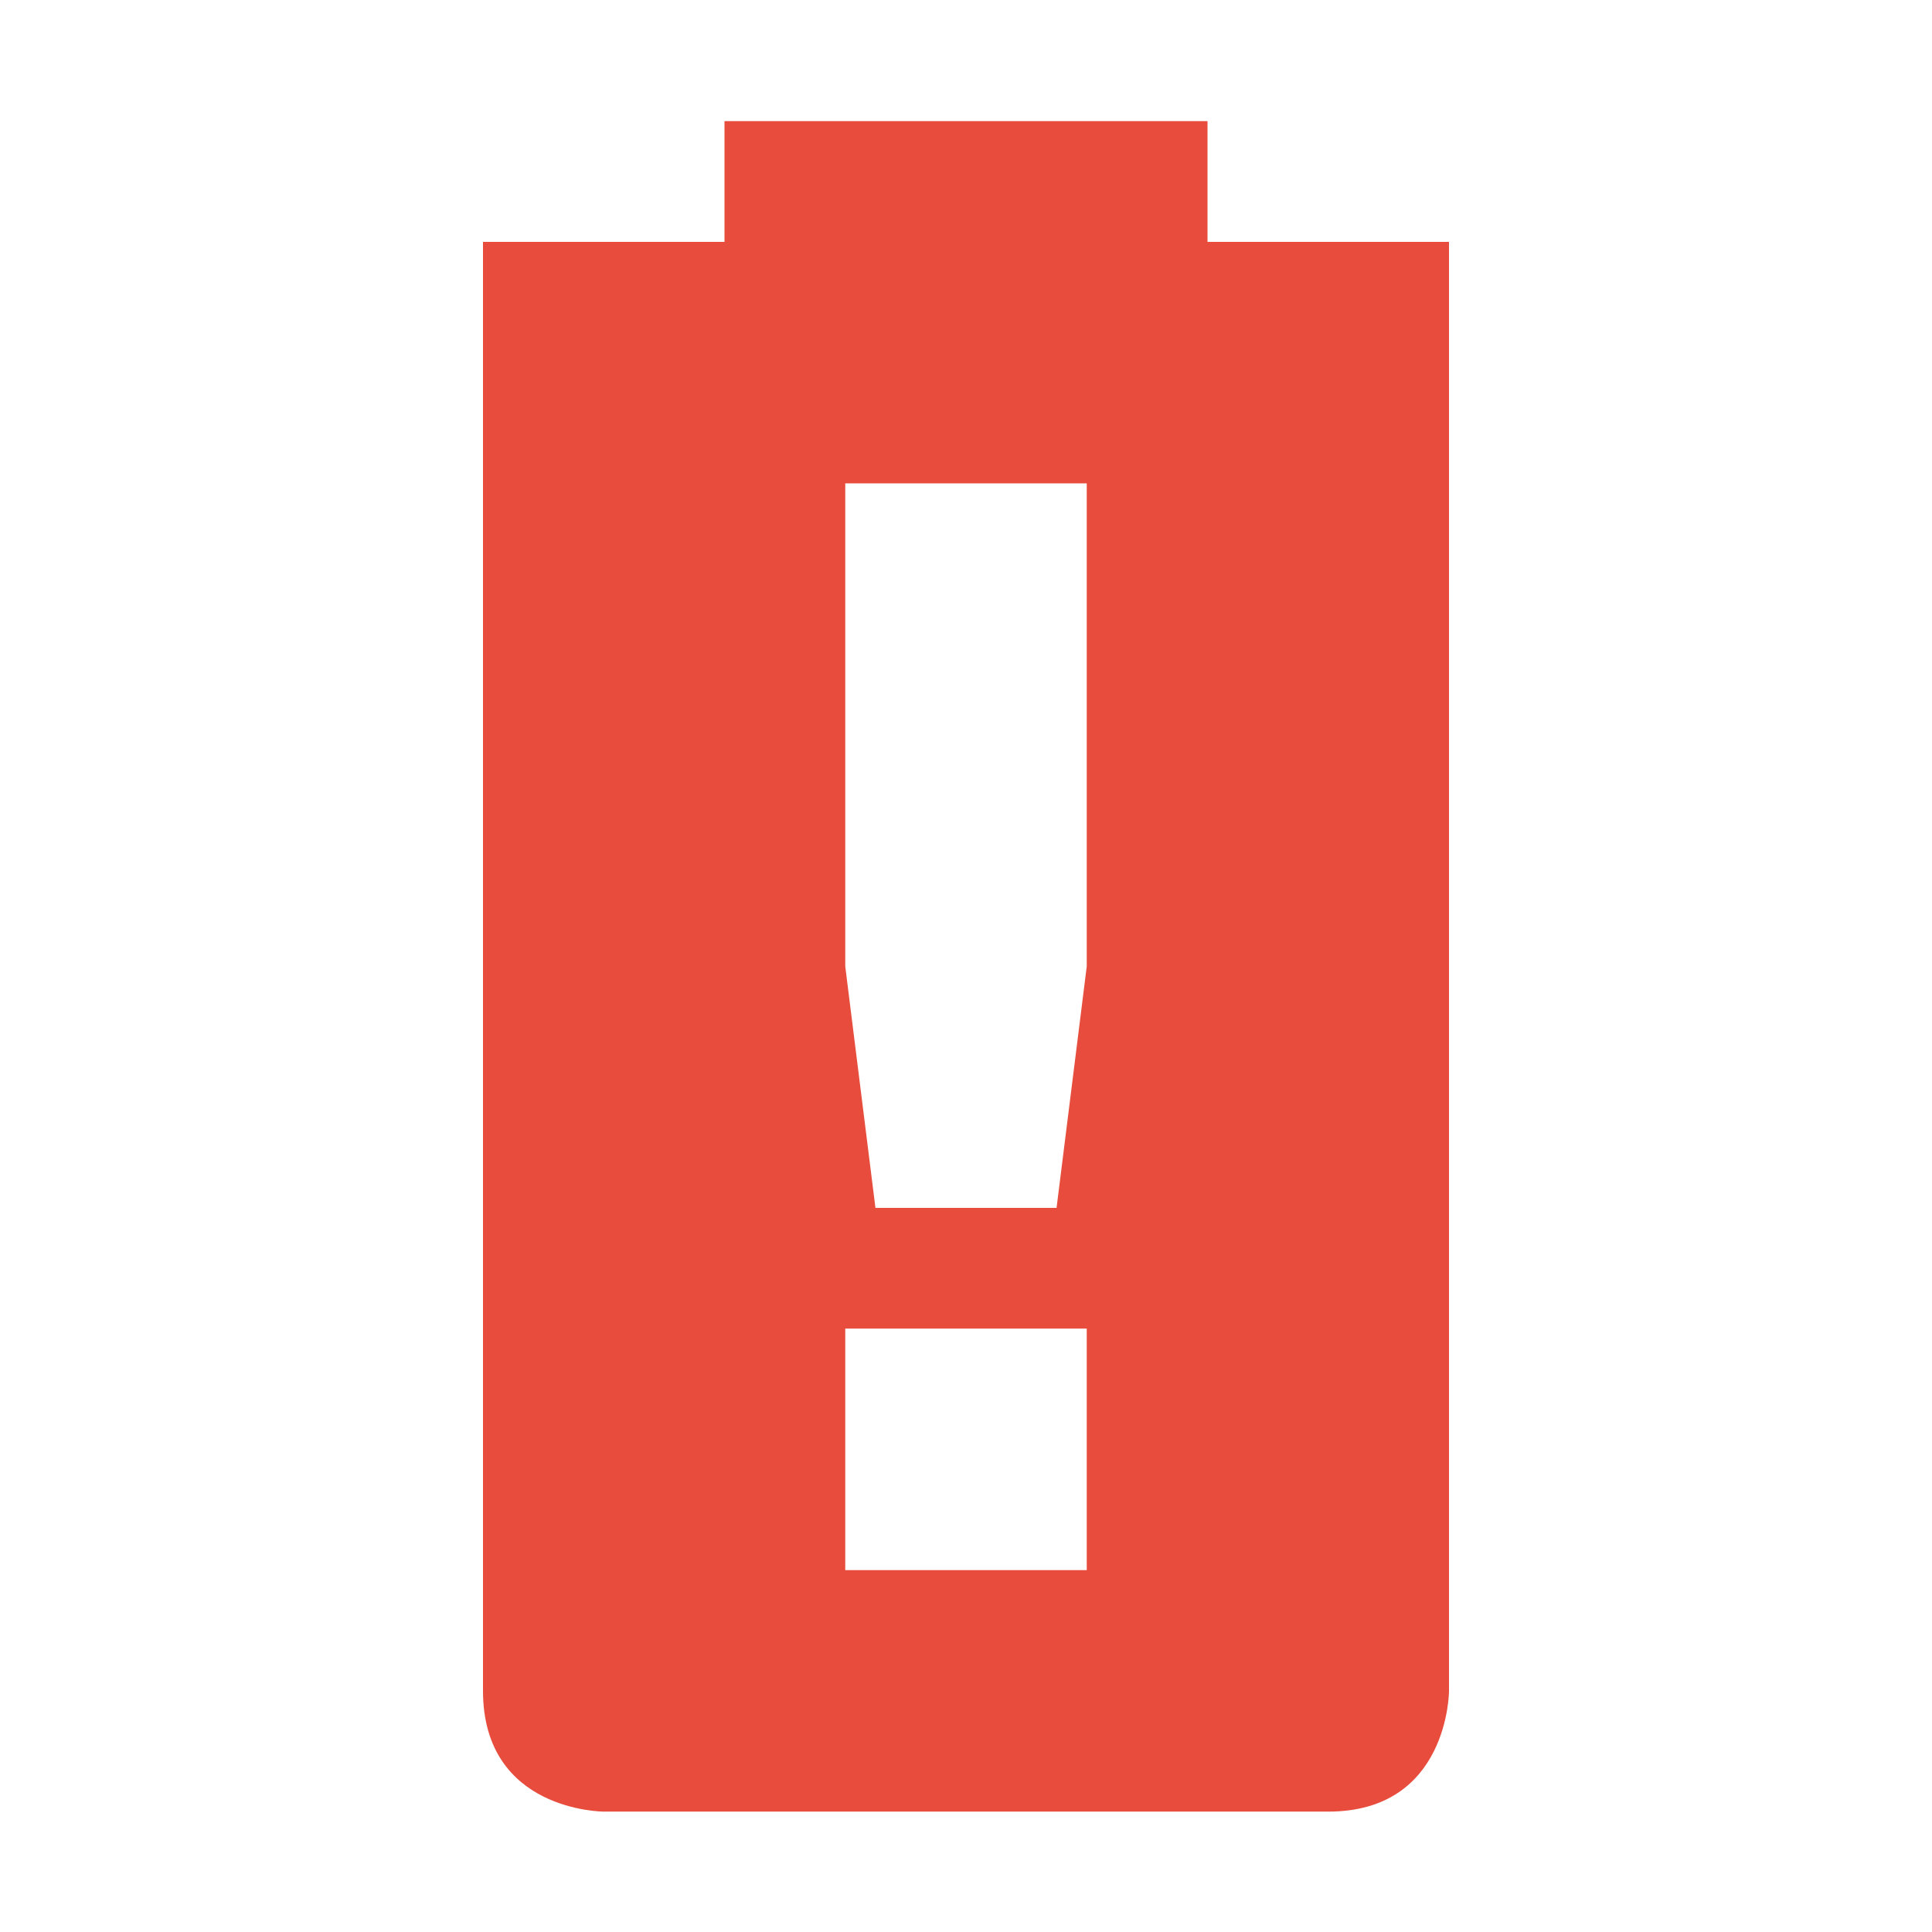<?xml version="1.0" encoding="UTF-8" standalone="no"?>
<svg
   width="16"
   height="16"
   version="1.1"
   id="svg4"
   sodipodi:docname="battery-empty-symbolic.svg"
   inkscape:version="1.1.1 (3bf5ae0d25, 2021-09-20, custom)"
   xmlns:inkscape="http://www.inkscape.org/namespaces/inkscape"
   xmlns:sodipodi="http://sodipodi.sourceforge.net/DTD/sodipodi-0.dtd"
   xmlns="http://www.w3.org/2000/svg"
   xmlns:svg="http://www.w3.org/2000/svg">
  <defs
     id="defs8" />
  <sodipodi:namedview
     id="namedview6"
     pagecolor="#ffffff"
     bordercolor="#666666"
     borderopacity="1.0"
     inkscape:pageshadow="2"
     inkscape:pageopacity="0.0"
     inkscape:pagecheckerboard="0"
     showgrid="false"
     inkscape:zoom="44.1875"
     inkscape:cx="7.9886846"
     inkscape:cy="11.892504"
     inkscape:window-width="1920"
     inkscape:window-height="1019"
     inkscape:window-x="0"
     inkscape:window-y="0"
     inkscape:window-maximized="1"
     inkscape:current-layer="svg4" />
  <path
     class="error"
     d="m 6,1.003 v 1 H 4 v 12 c 2e-5,1 1,1 1,1 h 6 c 1,0 1,-1 1,-1 v -12 H 10 v -1 z m 1,3 h 2 v 4 l -0.25,2 h -1.5 l -0.25,-2 z m 0,7 h 2 v 2 h -2 z"
     fill="#e74c3c"
     id="path2"
     sodipodi:nodetypes="cccccsccccccccccccccccc" />
</svg>
